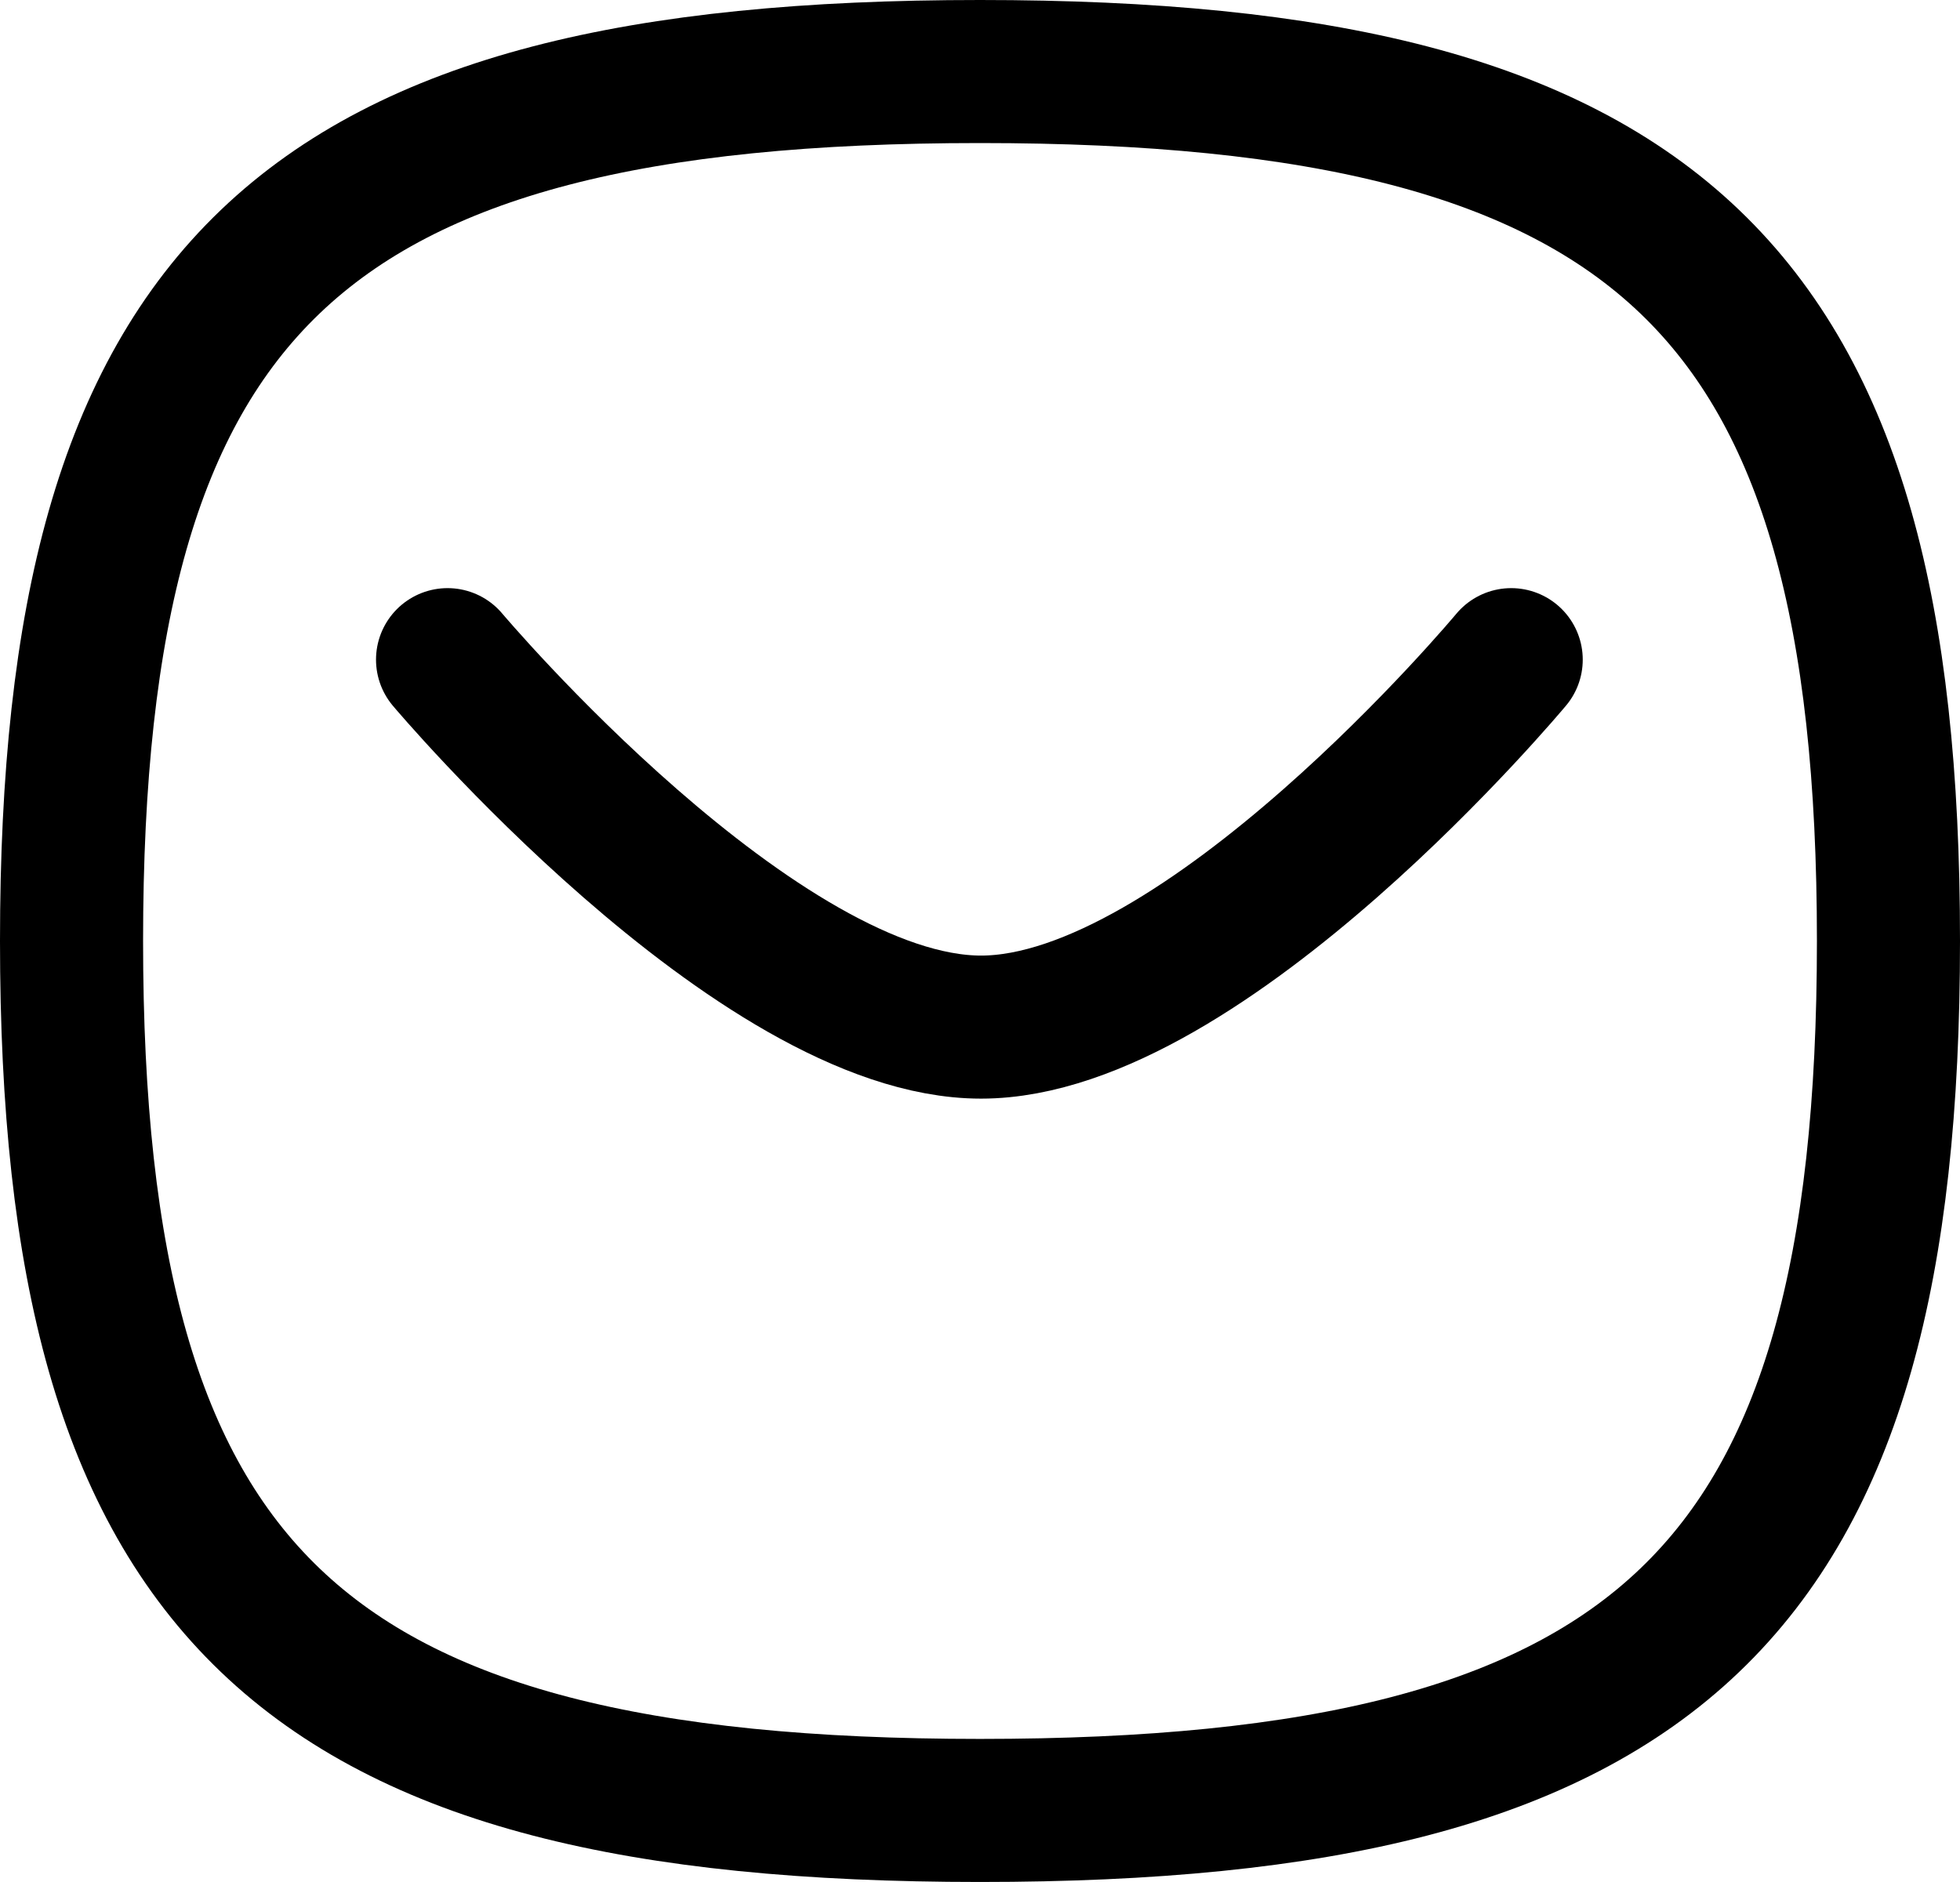 <svg xmlns="http://www.w3.org/2000/svg" width="20.548" height="19.734" viewBox="0 0 20.548 19.734">
  <g id="Iconly_Curved_Message" data-name="Iconly/Curved/Message" transform="translate(-1.702 -2.102)">
    <g id="Message" transform="translate(2.452 2.852)">
      <path id="Stroke-1" d="M15.093,6.167s-3.21,3.853-5.558,3.853S3.942,6.167,3.942,6.167" fill="none" stroke="#000" stroke-linecap="round" stroke-linejoin="round" stroke-width="1.5" fill-rule="evenodd"/>
      <path id="Stroke-3" d="M0,9.117C0,2.279,2.381,0,9.524,0s9.524,2.279,9.524,9.117-2.381,9.117-9.524,9.117S0,15.954,0,9.117Z" fill="none" stroke="#000" stroke-linecap="round" stroke-linejoin="round" stroke-width="1.5" fill-rule="evenodd"/>
    </g>
  </g>
</svg>
